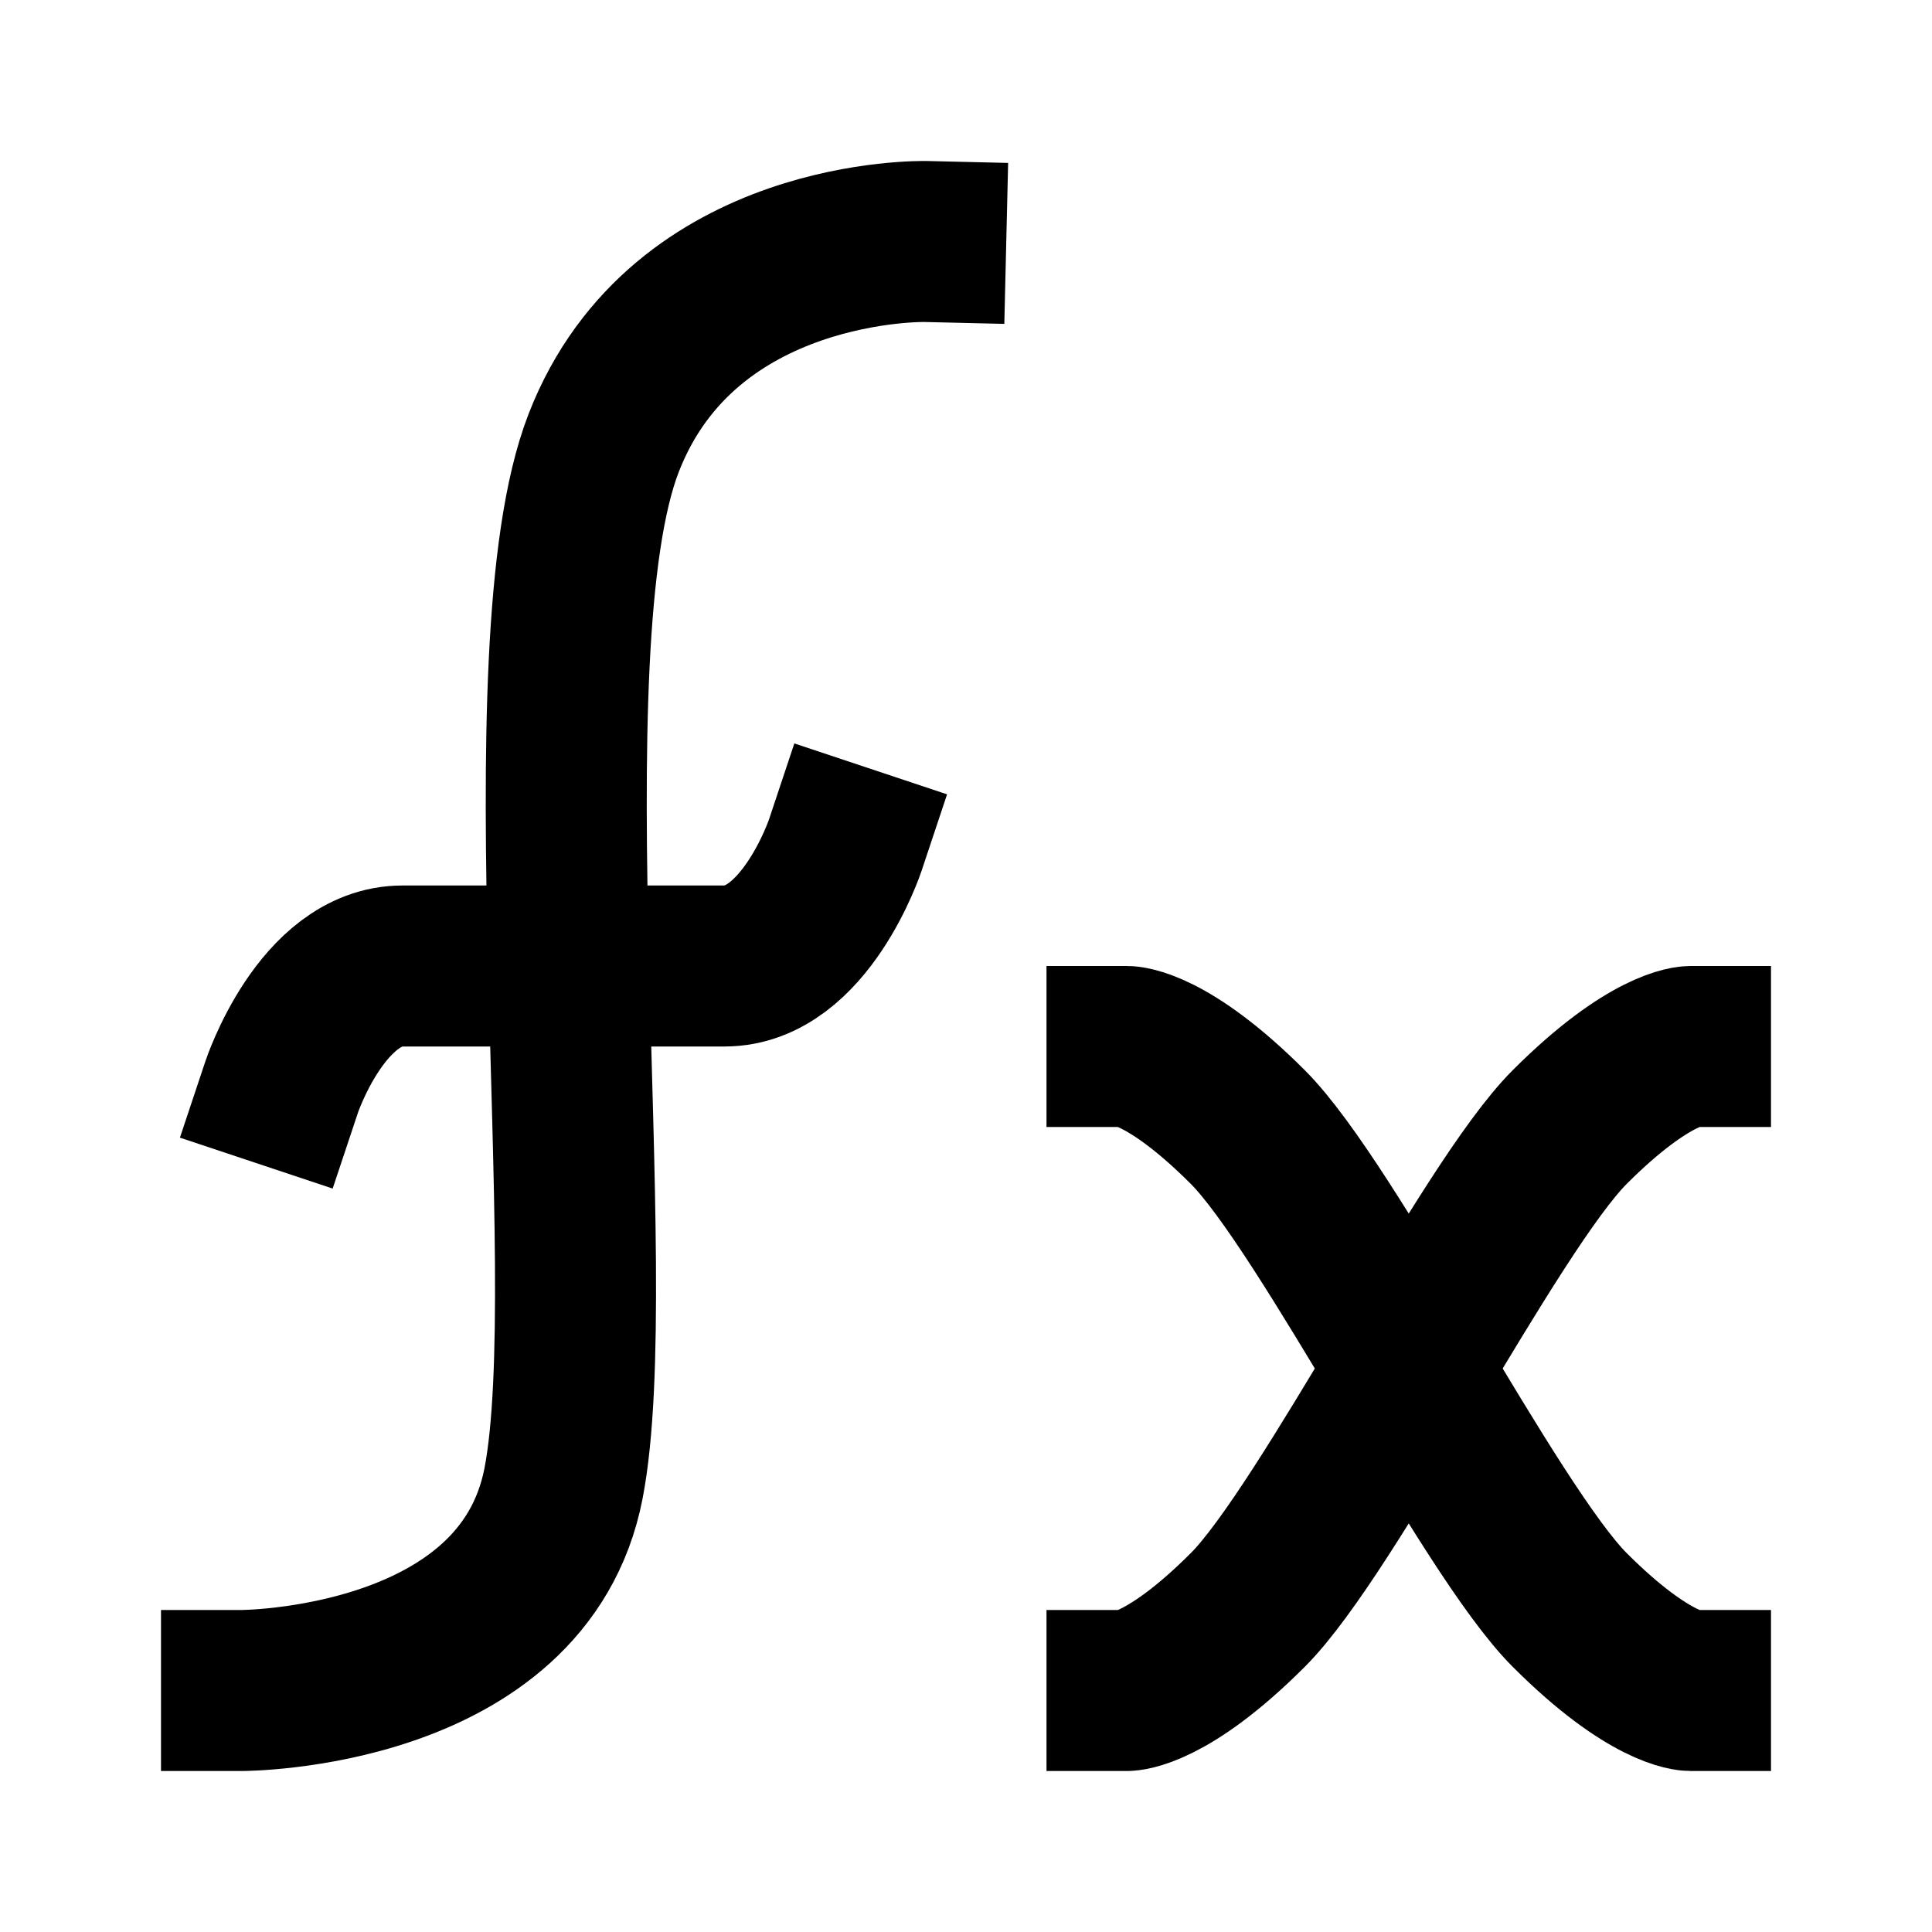 <svg width="24" height="24" viewBox="0 0 24 24" fill="none" xmlns="http://www.w3.org/2000/svg" stroke-width="2" stroke-linecap="square" stroke="currentColor">
<path d="M3 21C3 21 6.5 21 7 18.429C7.5 15.857 6.5 8.071 7.5 5.5C8.5 2.929 11.5 3 11.5 3" />
<path d="M3.5 13.5C3.5 13.5 4 12 5 12C6 12 8 12 9 12C10 12 10.5 10.5 10.5 10.5" />
<path d="M14 21C14 21 14.5 21 15.5 20C16.5 19 18.5 15 19.5 14C20.5 13 21 13 21 13" />
<path d="M14 13C14 13 14.5 13 15.5 14C16.5 15 18.5 19 19.5 20C20.5 21 21 21 21 21" />
</svg>
